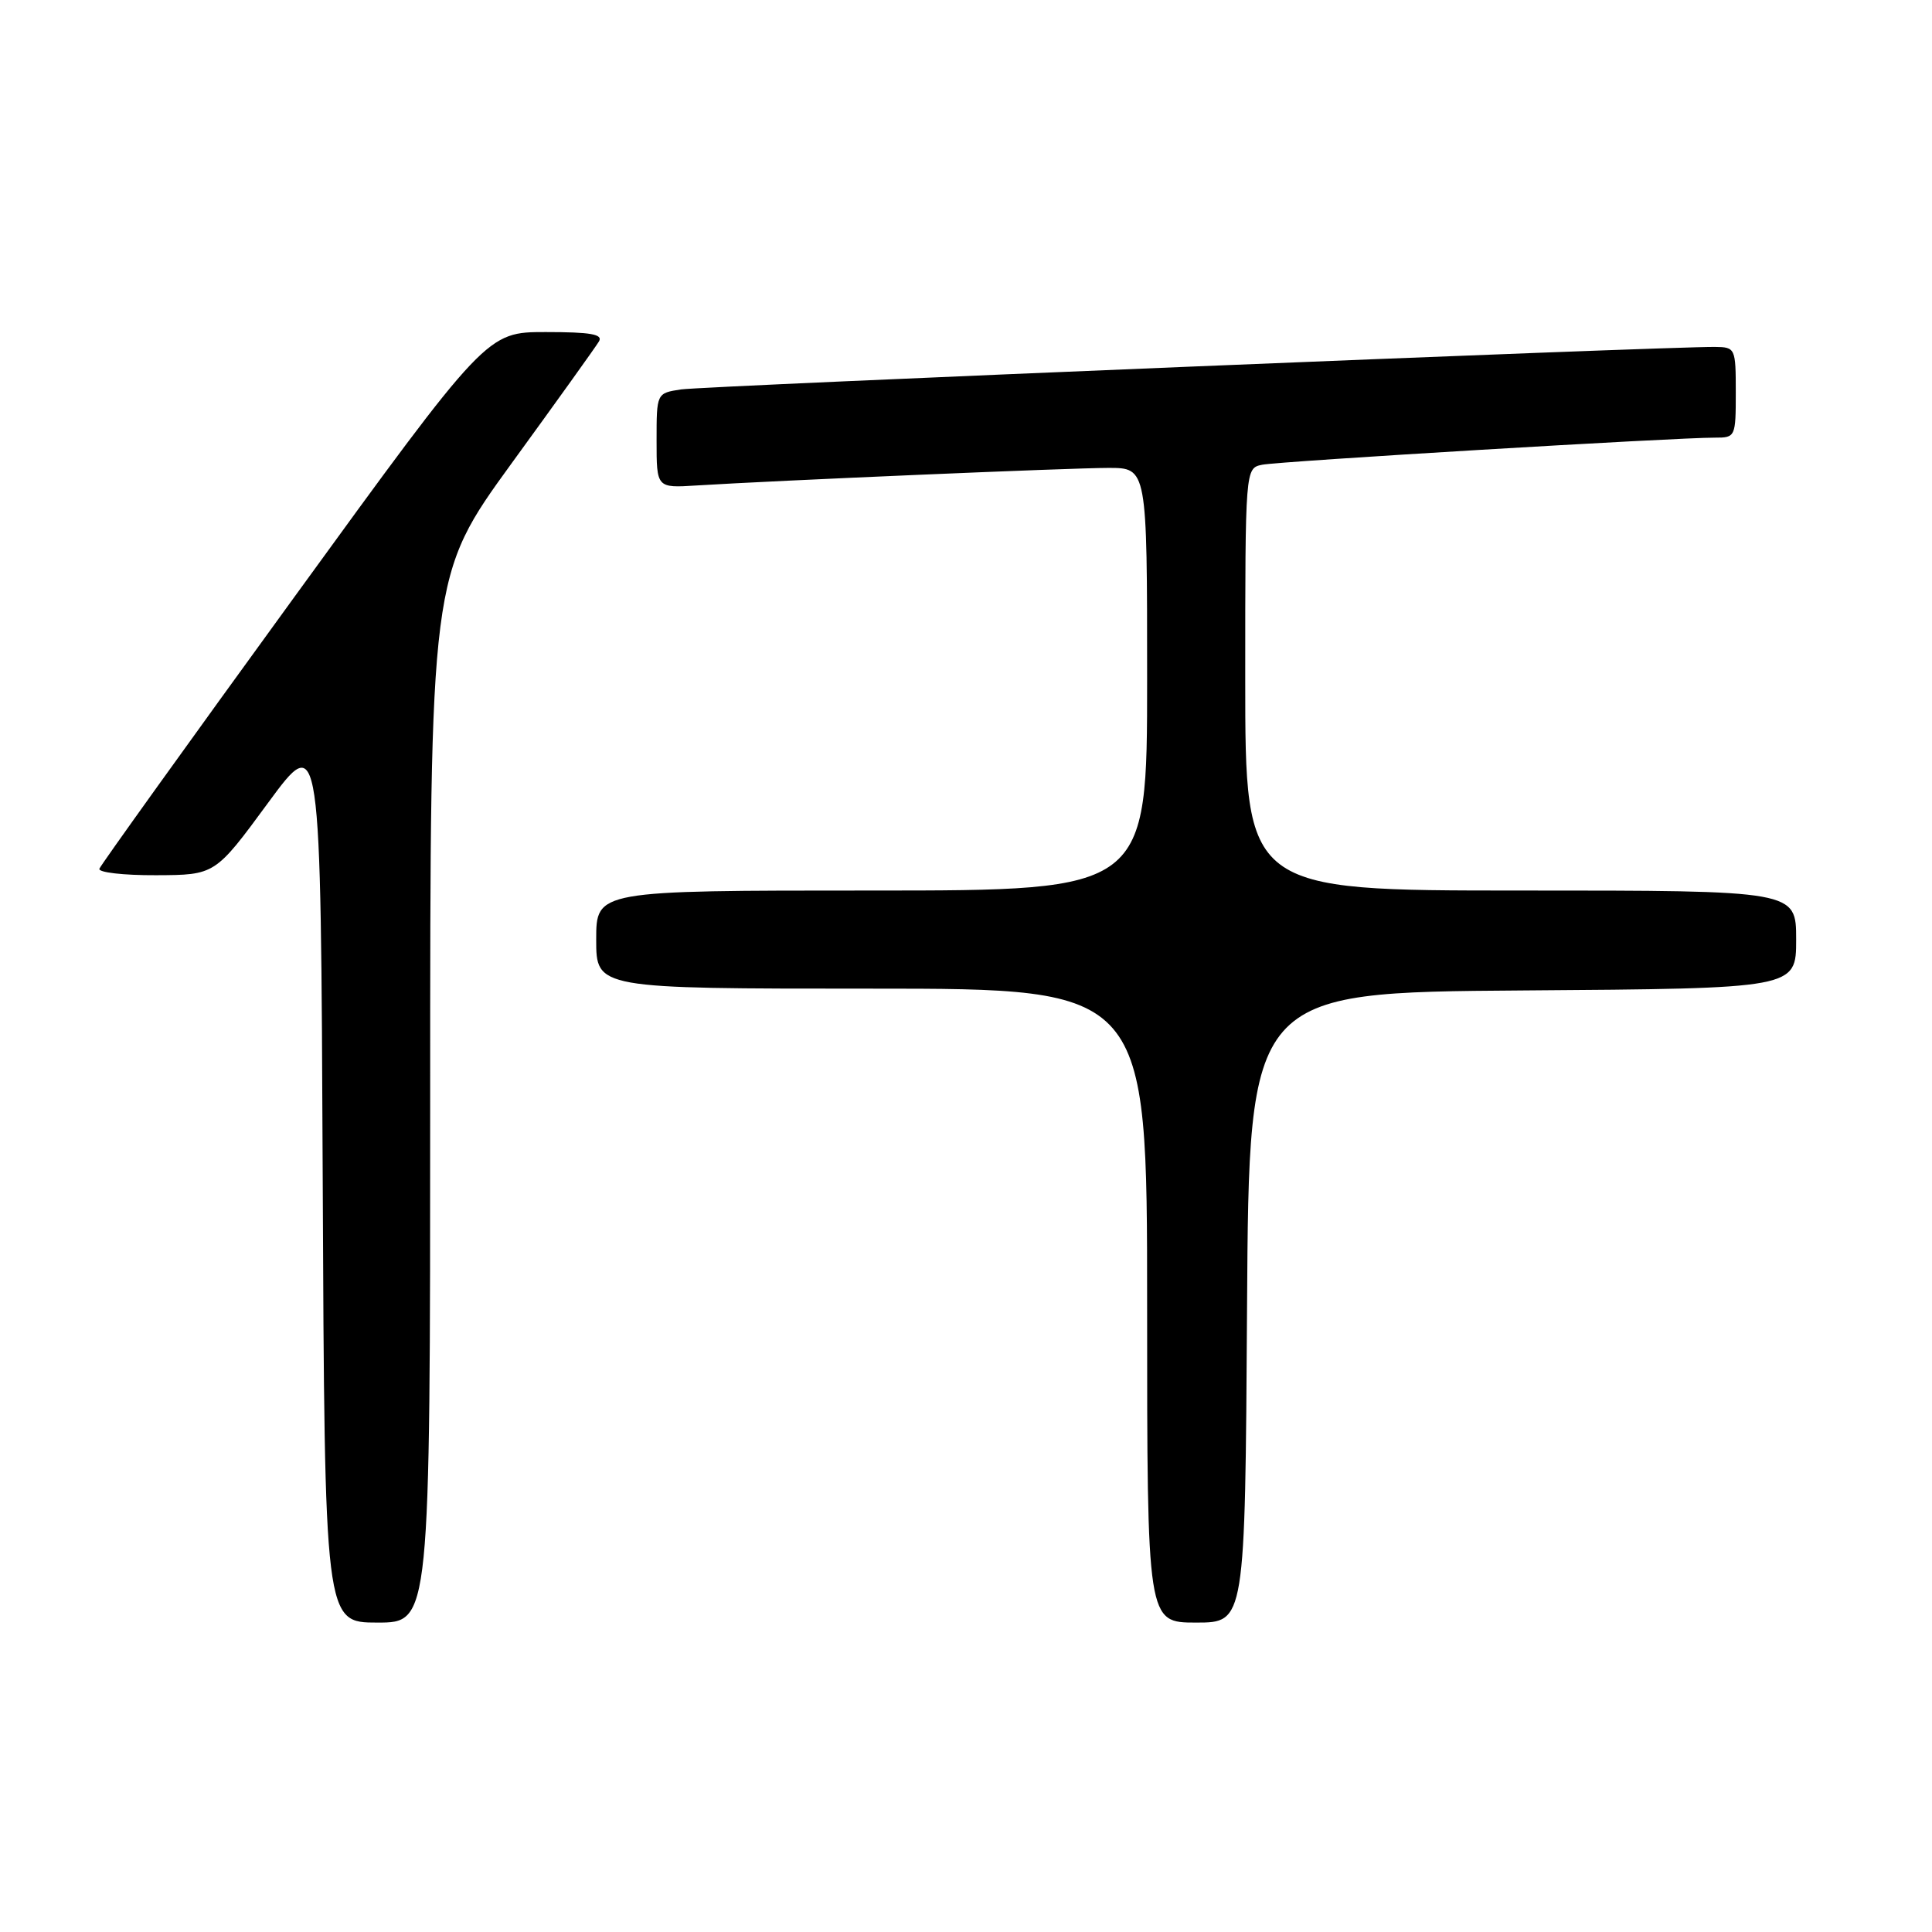 <?xml version="1.0" encoding="UTF-8" standalone="no"?>
<!DOCTYPE svg PUBLIC "-//W3C//DTD SVG 1.1//EN" "http://www.w3.org/Graphics/SVG/1.1/DTD/svg11.dtd" >
<svg xmlns="http://www.w3.org/2000/svg" xmlns:xlink="http://www.w3.org/1999/xlink" version="1.1" viewBox="0 0 256 256">
 <g >
 <path fill="currentColor"
d=" M 57.00 145.63 C 57.00 76.26 57.00 76.26 67.80 61.38 C 73.75 53.20 78.95 45.94 79.36 45.25 C 79.94 44.29 78.29 44.00 72.31 44.00 C 64.50 44.00 64.50 44.00 39.00 79.11 C 24.97 98.42 13.35 114.62 13.17 115.11 C 12.98 115.60 16.36 115.99 20.67 115.97 C 28.50 115.94 28.50 115.94 35.50 106.41 C 42.50 96.88 42.50 96.88 42.76 155.94 C 43.02 215.00 43.02 215.00 50.01 215.00 C 57.00 215.00 57.00 215.00 57.00 145.63 Z  M 165.24 173.25 C 165.50 131.50 165.50 131.50 201.75 131.24 C 238.00 130.98 238.00 130.98 238.00 124.49 C 238.00 118.00 238.00 118.00 201.50 118.00 C 165.00 118.00 165.00 118.00 165.00 90.02 C 165.00 62.04 165.00 62.04 167.25 61.58 C 169.52 61.12 222.13 57.97 227.25 57.99 C 229.95 58.00 230.00 57.88 230.00 52.00 C 230.00 46.13 229.94 46.00 227.25 45.97 C 220.95 45.90 93.23 51.15 90.25 51.60 C 87.00 52.09 87.00 52.09 87.00 58.38 C 87.00 64.66 87.00 64.66 92.25 64.33 C 102.85 63.67 141.91 62.00 146.88 62.00 C 152.00 62.00 152.00 62.00 152.00 90.00 C 152.00 118.00 152.00 118.00 115.50 118.00 C 79.00 118.00 79.00 118.00 79.00 124.50 C 79.00 131.00 79.00 131.00 115.50 131.00 C 152.00 131.00 152.00 131.00 152.00 173.00 C 152.00 215.00 152.00 215.00 158.49 215.00 C 164.98 215.00 164.98 215.00 165.24 173.25 Z "/>
</g>
</svg>